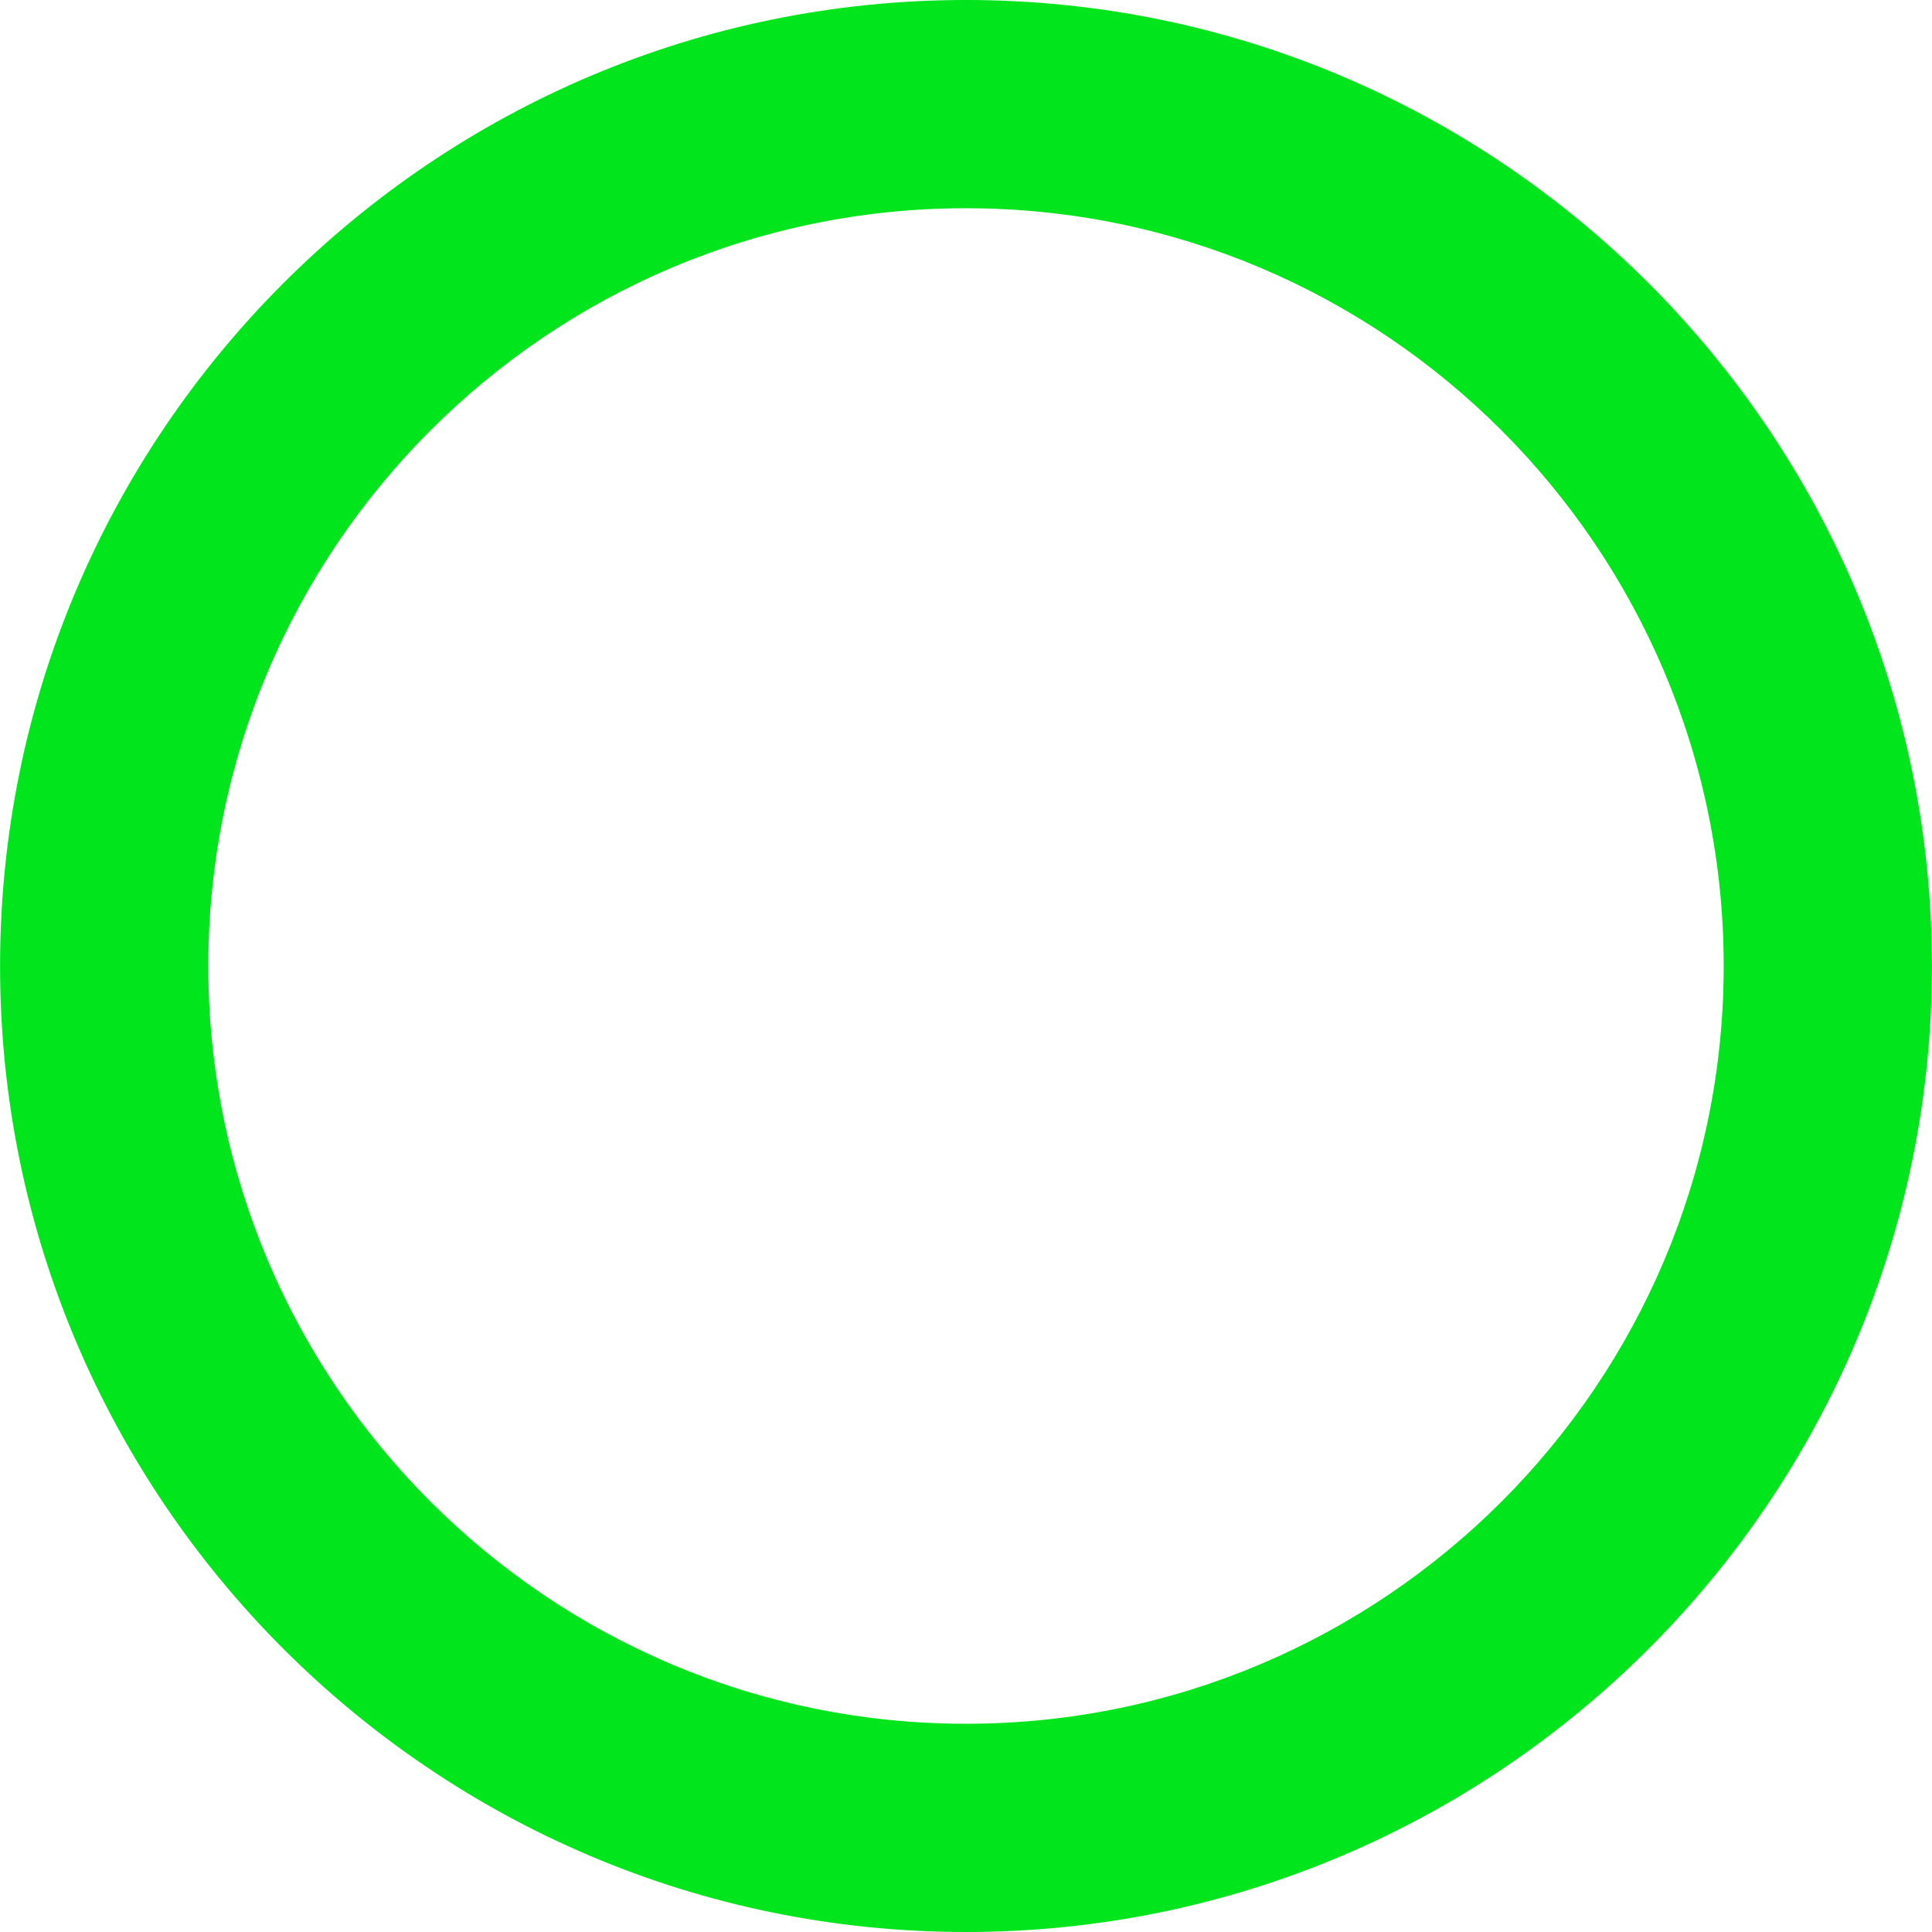 <svg version="1.1" id="Capa_1" xmlns="http://www.w3.org/2000/svg" xmlns:xlink="http://www.w3.org/1999/xlink" x="0px" y="0px"
	 width="27.834px" height="27.834px" viewBox="0 0 27.834 27.834">
<g>
	<path d="M13.917,0C6.244,0,0.001,6.243,0.001,13.918c0,7.673,6.243,13.916,13.916,13.916s13.916-6.243,13.916-13.916
		C27.833,6.243,21.59,0,13.917,0z M13.917,24.834c-6.021,0-10.916-4.896-10.916-10.916C3.001,7.897,7.897,3,13.917,3
		c6.02,0,10.916,4.896,10.916,10.918C24.833,19.938,19.937,24.834,13.917,24.834z"  fill="url(#paint0_linear)"/>
</g>
<g>
</g>
<g>
</g>
<g>
</g>
<g>
</g>
<g>
</g>
<g>
</g>
<g>
</g>
<g>
</g>
<g>
</g>
<g>
</g>
<g>
</g>
<g>
</g>
<g>
</g>
<g>
</g>
<g>
</g>
<defs>
<linearGradient id="paint0_linear" x1="8.28" y1="0.8" x2="8.28" y2="15.2" gradientUnits="userSpaceOnUse">
<stop stop-color="#00e51b"/>
<stop offset="1" stop-color="#00e51b"/>
</linearGradient>
</defs>
</svg>
